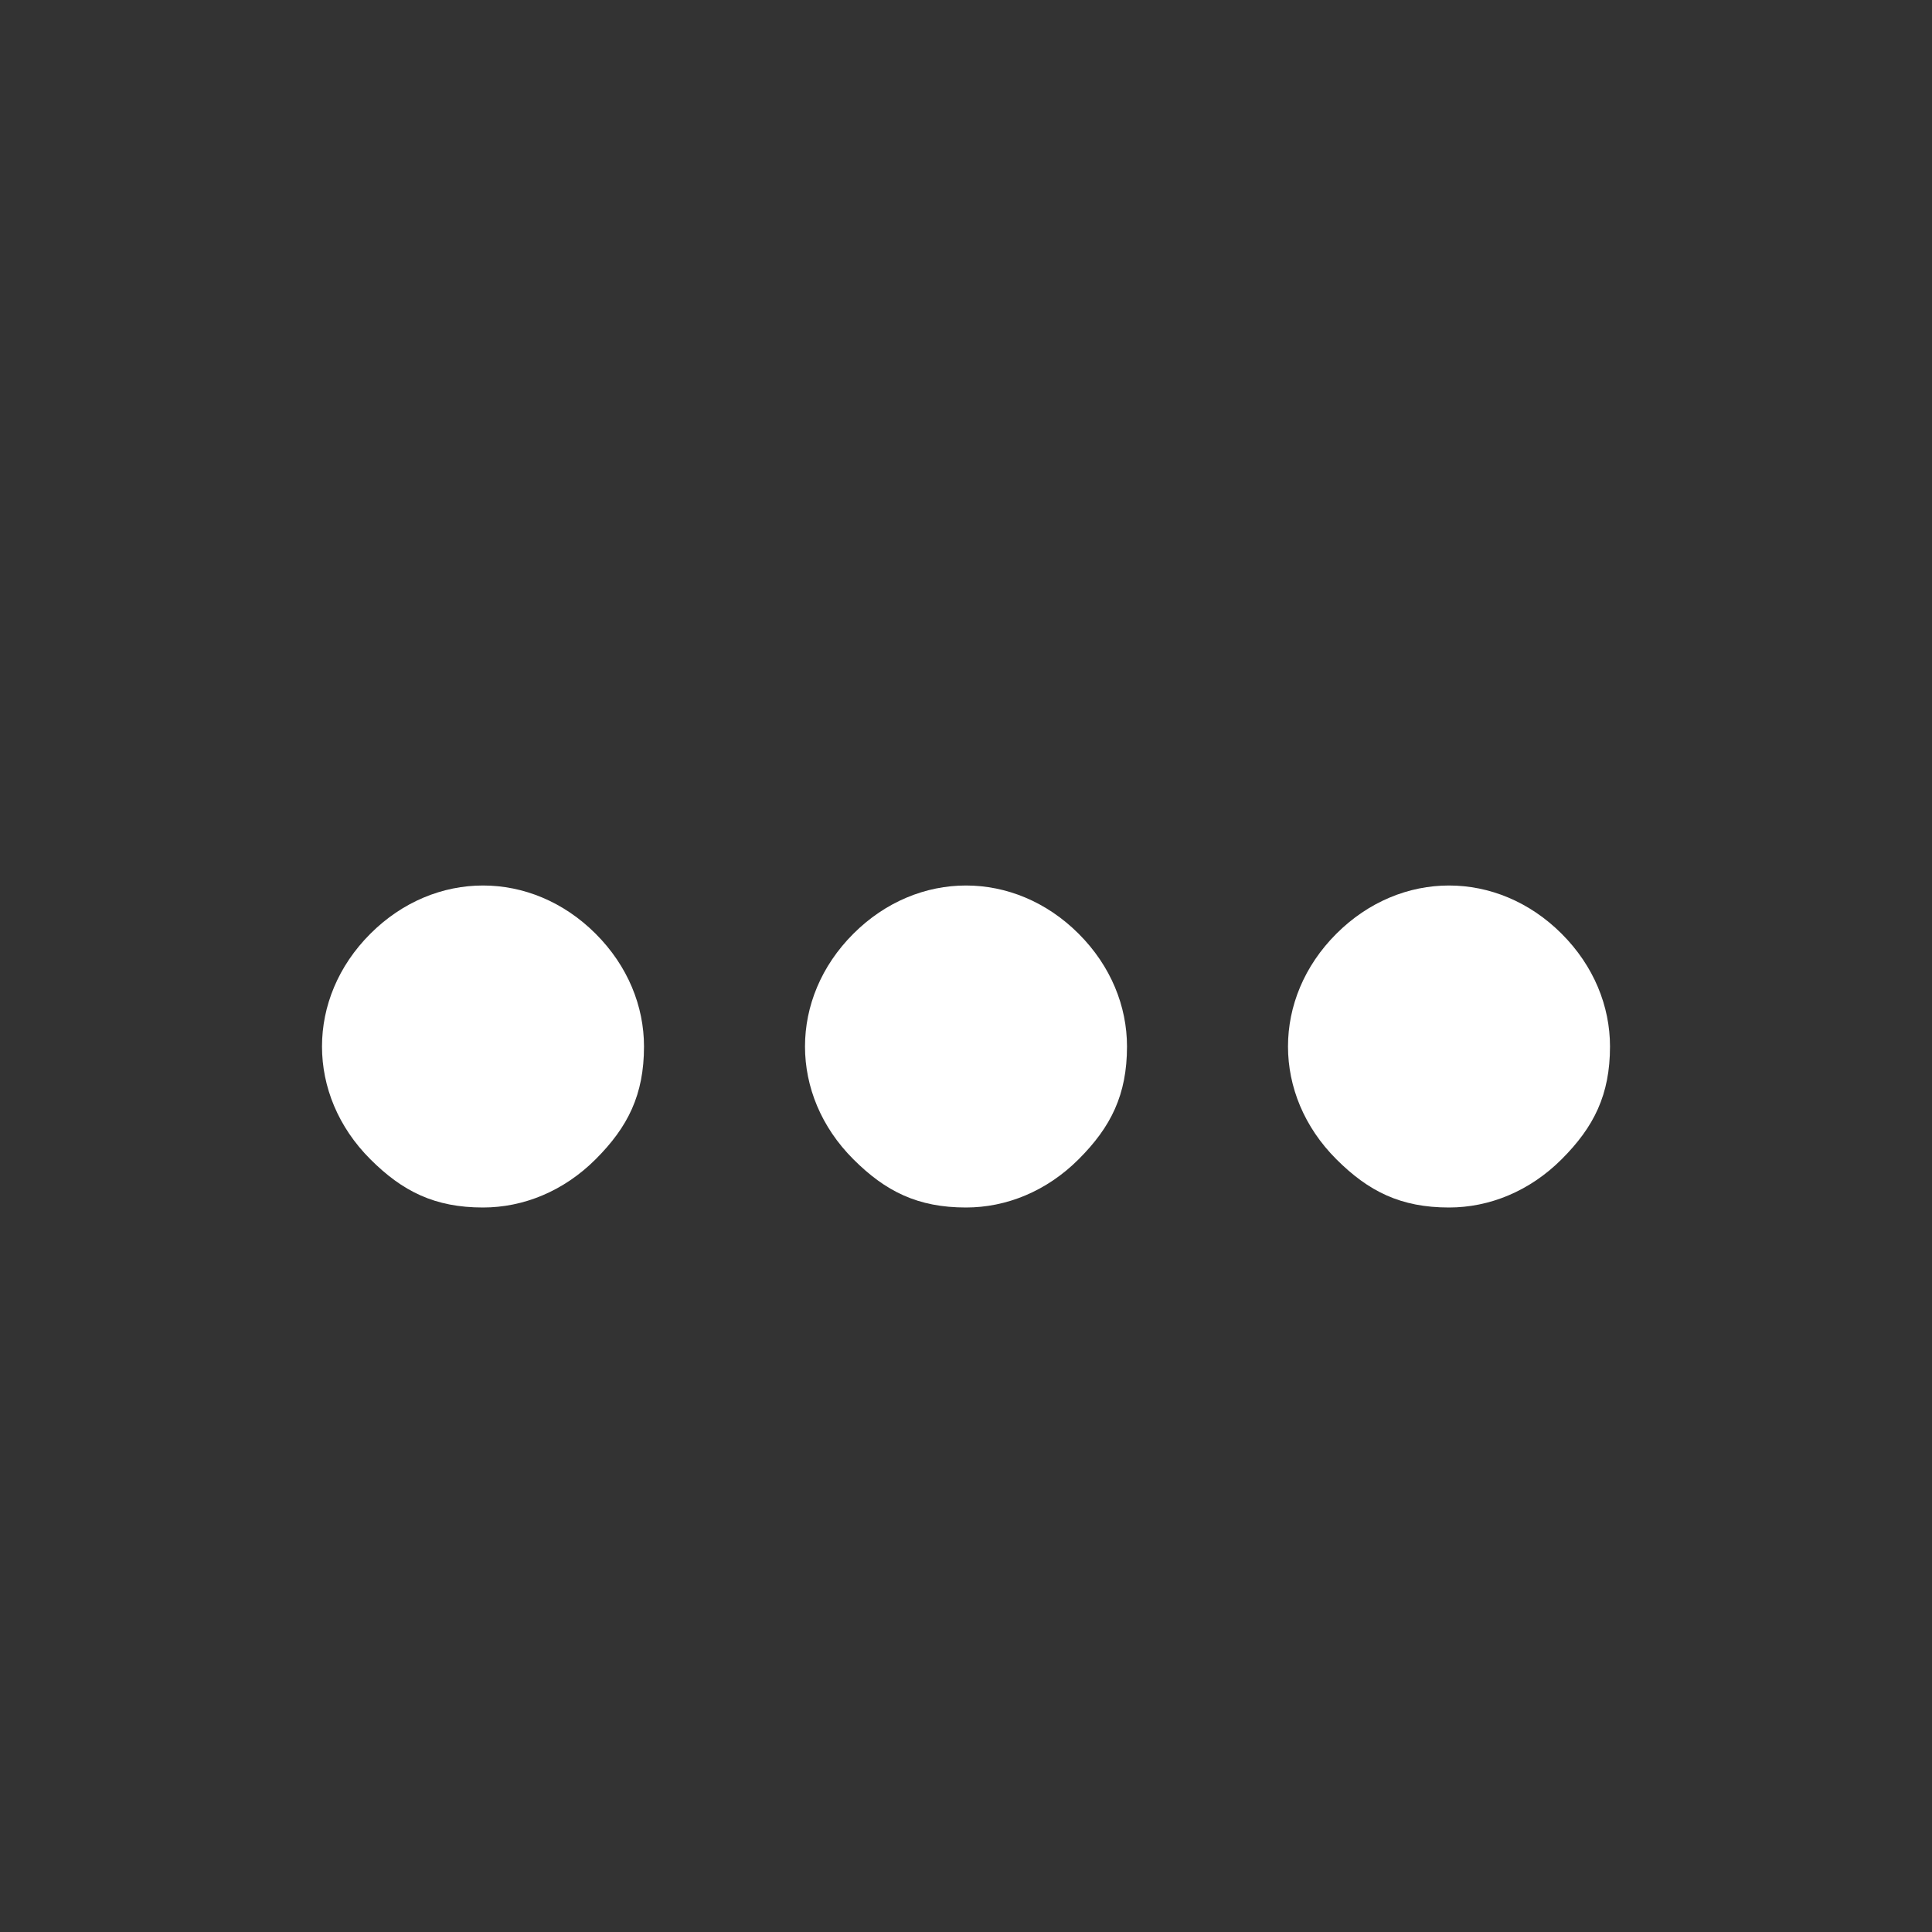 <?xml version="1.0" encoding="utf-8"?>
<svg xmlns="http://www.w3.org/2000/svg" width="24" height="24" viewBox="0 0 24 24"><rect x="0" y="0" width="24" height="24" style="fill:#333333;stroke:none;opacity:1;fill-opacity:1"/><style>* { fill: #fff }</style>
    <path d="M8 13c0 .6-.2 1-.6 1.4-.4.4-.9.6-1.4.6-.6 0-1-.2-1.4-.6-.4-.4-.6-.9-.6-1.4s.2-1 .6-1.4c.4-.4.9-.6 1.4-.6s1 .2 1.4.6c.4.4.6.9.6 1.4zM14 13c0 .6-.2 1-.6 1.4-.4.4-.9.6-1.4.6-.6 0-1-.2-1.4-.6-.4-.4-.6-.9-.6-1.4s.2-1 .6-1.4c.4-.4.9-.6 1.4-.6s1 .2 1.4.6c.4.4.6.9.6 1.4zM20 13c0 .6-.2 1-.6 1.4-.4.4-.9.6-1.4.6-.6 0-1-.2-1.4-.6-.4-.4-.6-.9-.6-1.4s.2-1 .6-1.4c.4-.4.9-.6 1.4-.6s1 .2 1.4.6c.4.4.6.9.6 1.4z"/>
</svg>
